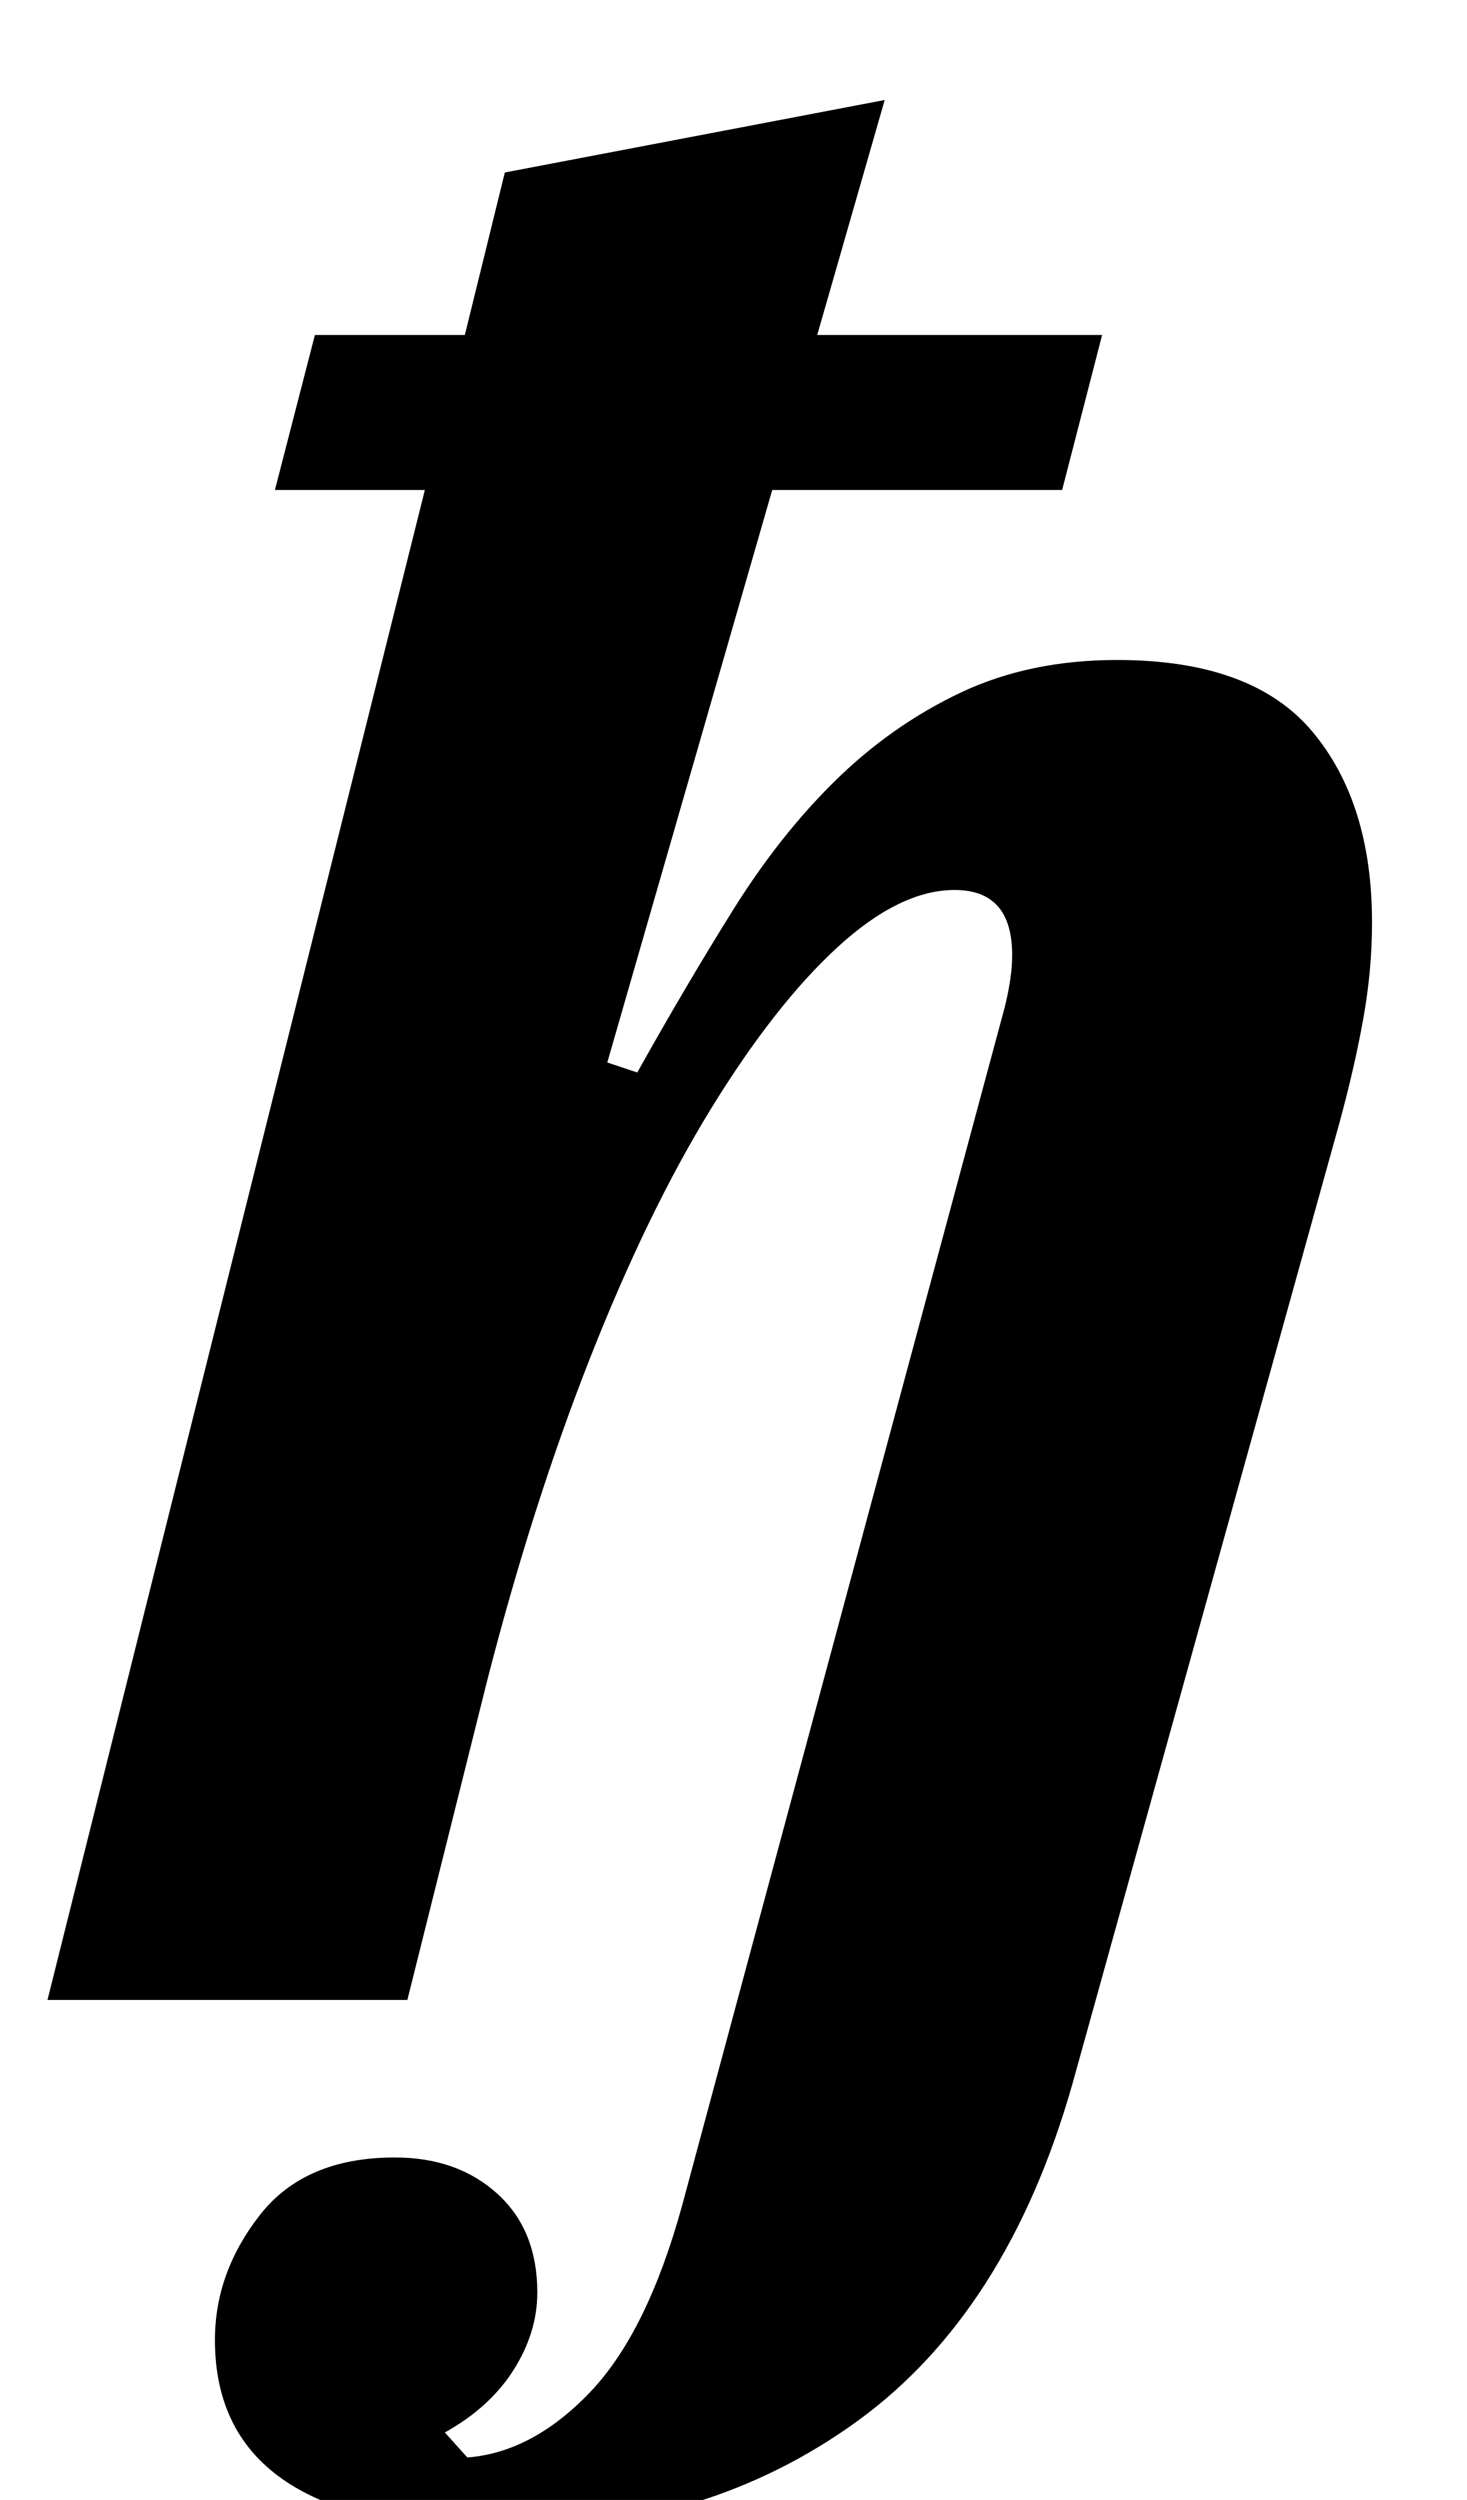 <?xml version="1.0" standalone="no"?>
<!DOCTYPE svg PUBLIC "-//W3C//DTD SVG 1.1//EN" "http://www.w3.org/Graphics/SVG/1.1/DTD/svg11.dtd" >
<svg xmlns="http://www.w3.org/2000/svg" xmlns:xlink="http://www.w3.org/1999/xlink" version="1.1" viewBox="-10 0 587 1000">
  <g transform="matrix(1 0 0 -1 0 800)">
   <path fill="currentColor"
d="M192 -212q-116 0 -116 76q0 27 18 50t54 23q25 0 41 -14.5t16 -39.5q0 -16 -9.5 -31t-27.5 -25l9 -10q26 2 49 26t37 75l129 479q3 12 3 21q0 26 -23 26q-22 0 -47 -23t-50.5 -64.5t-48.5 -100t-41 -128.5l-32 -128h-144l151 604h-60l16 62h60l16 65l152 29l-27 -94h114
l-16 -62h-116l-66 -229l12 -4q19 34 38 64.5t41.5 52.5t50 35t62.5 13q54 0 78 -28.5t24 -76.5q0 -19 -3.5 -38.5t-9.5 -41.5l-107 -385q-26 -91 -86 -134.5t-141 -43.5z" />
  </g>

</svg>
